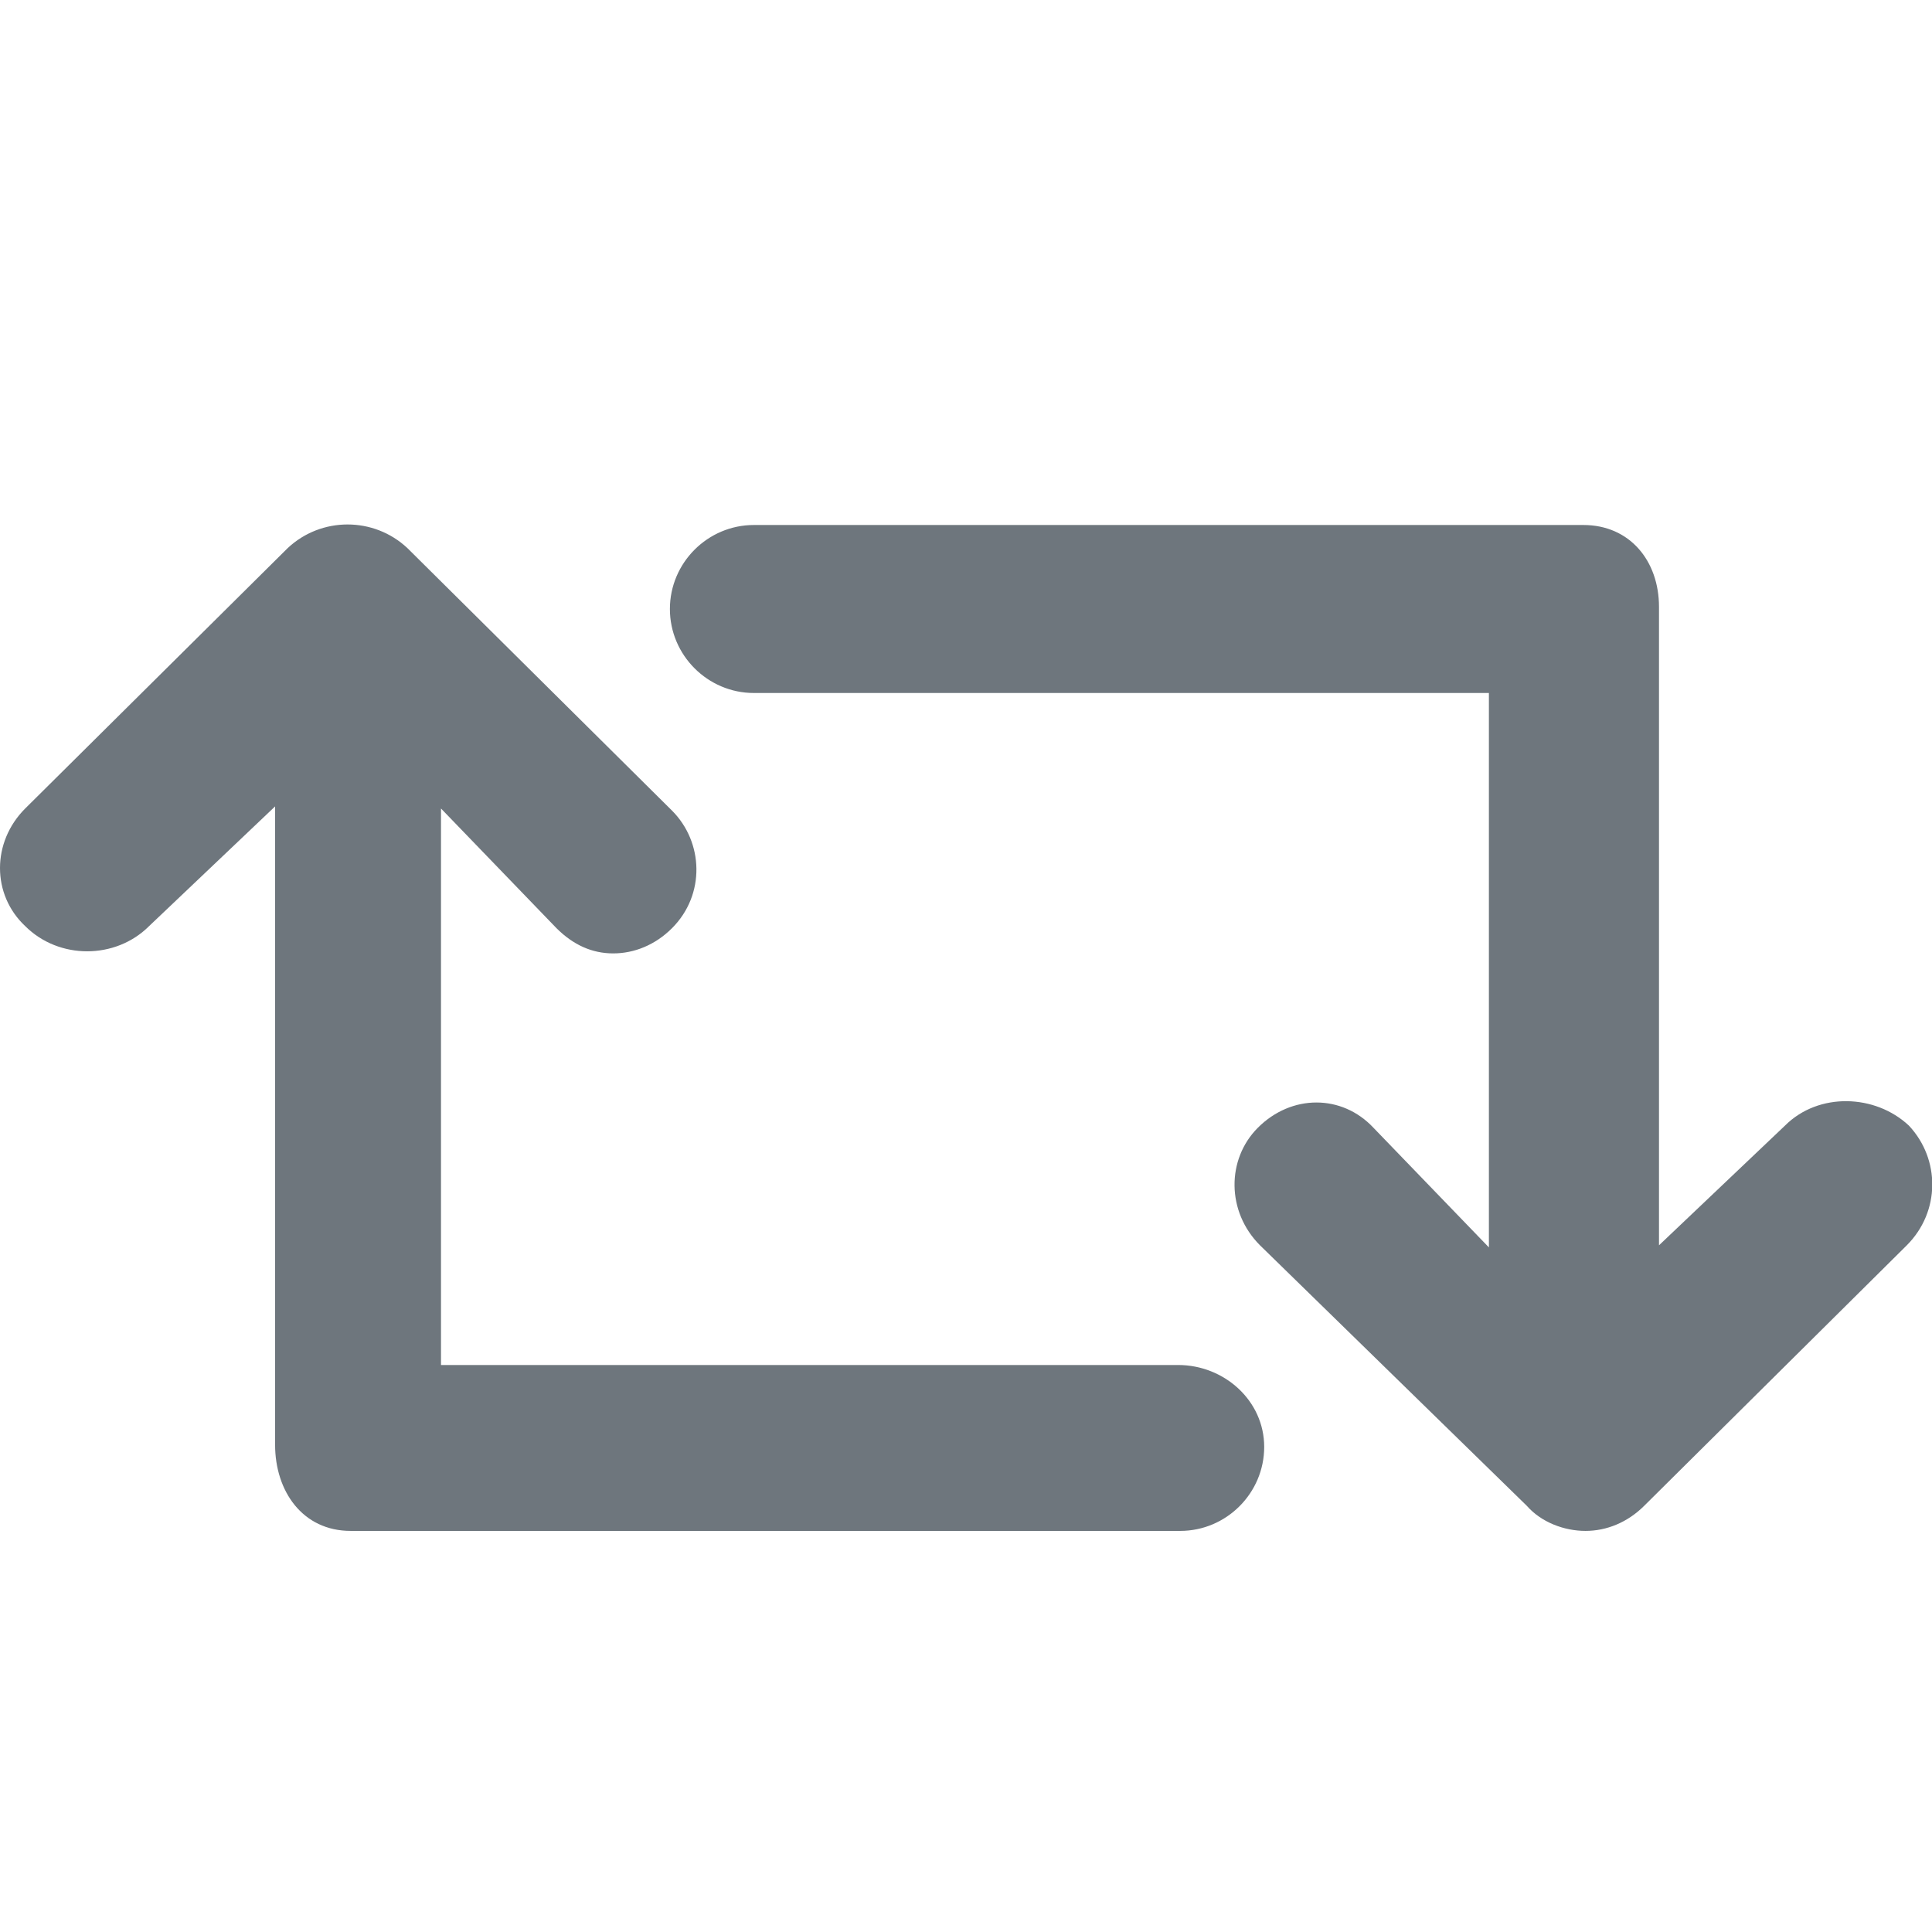 <svg xmlns="http://www.w3.org/2000/svg" xmlns:svgjs="http://svgjs.com/svgjs" xmlns:xlink="http://www.w3.org/1999/xlink" width="288" height="288"><svg xmlns="http://www.w3.org/2000/svg" width="288" height="288" viewBox="0 0 92 92"><path fill="#6e767d" d="M90.8 59.3 78.3 71.7c-.8.8-1.8 1.2-2.8 1.2-1 0-2.1-.4-2.8-1.2L60 59.3c-1.6-1.6-1.6-4.1-.1-5.6 1.6-1.6 4-1.6 5.5 0l5.5 5.7V33h-35c-2.2 0-4-1.8-4-4s1.8-4 4-4h39.5c2.2 0 3.6 1.7 3.6 3.9v30.4l6-5.7c1.6-1.6 4.3-1.5 5.9 0 1.5 1.6 1.5 4.1-.1 5.7zM56.1 65H21V38.5l5.5 5.7c.8.8 1.7 1.2 2.7 1.2 1 0 2-.4 2.8-1.2 1.6-1.6 1.5-4.1 0-5.6L19.4 26.1c-1.6-1.5-4.1-1.5-5.7 0L1.2 38.5c-1.6 1.6-1.6 4.1 0 5.6 1.6 1.6 4.3 1.6 5.9 0l6-5.7v30.4c0 2.2 1.3 4.1 3.6 4.1h39.5c2.2 0 4-1.8 4-4S58.3 65 56.1 65z" class="color000 svgShape"/></svg></svg>